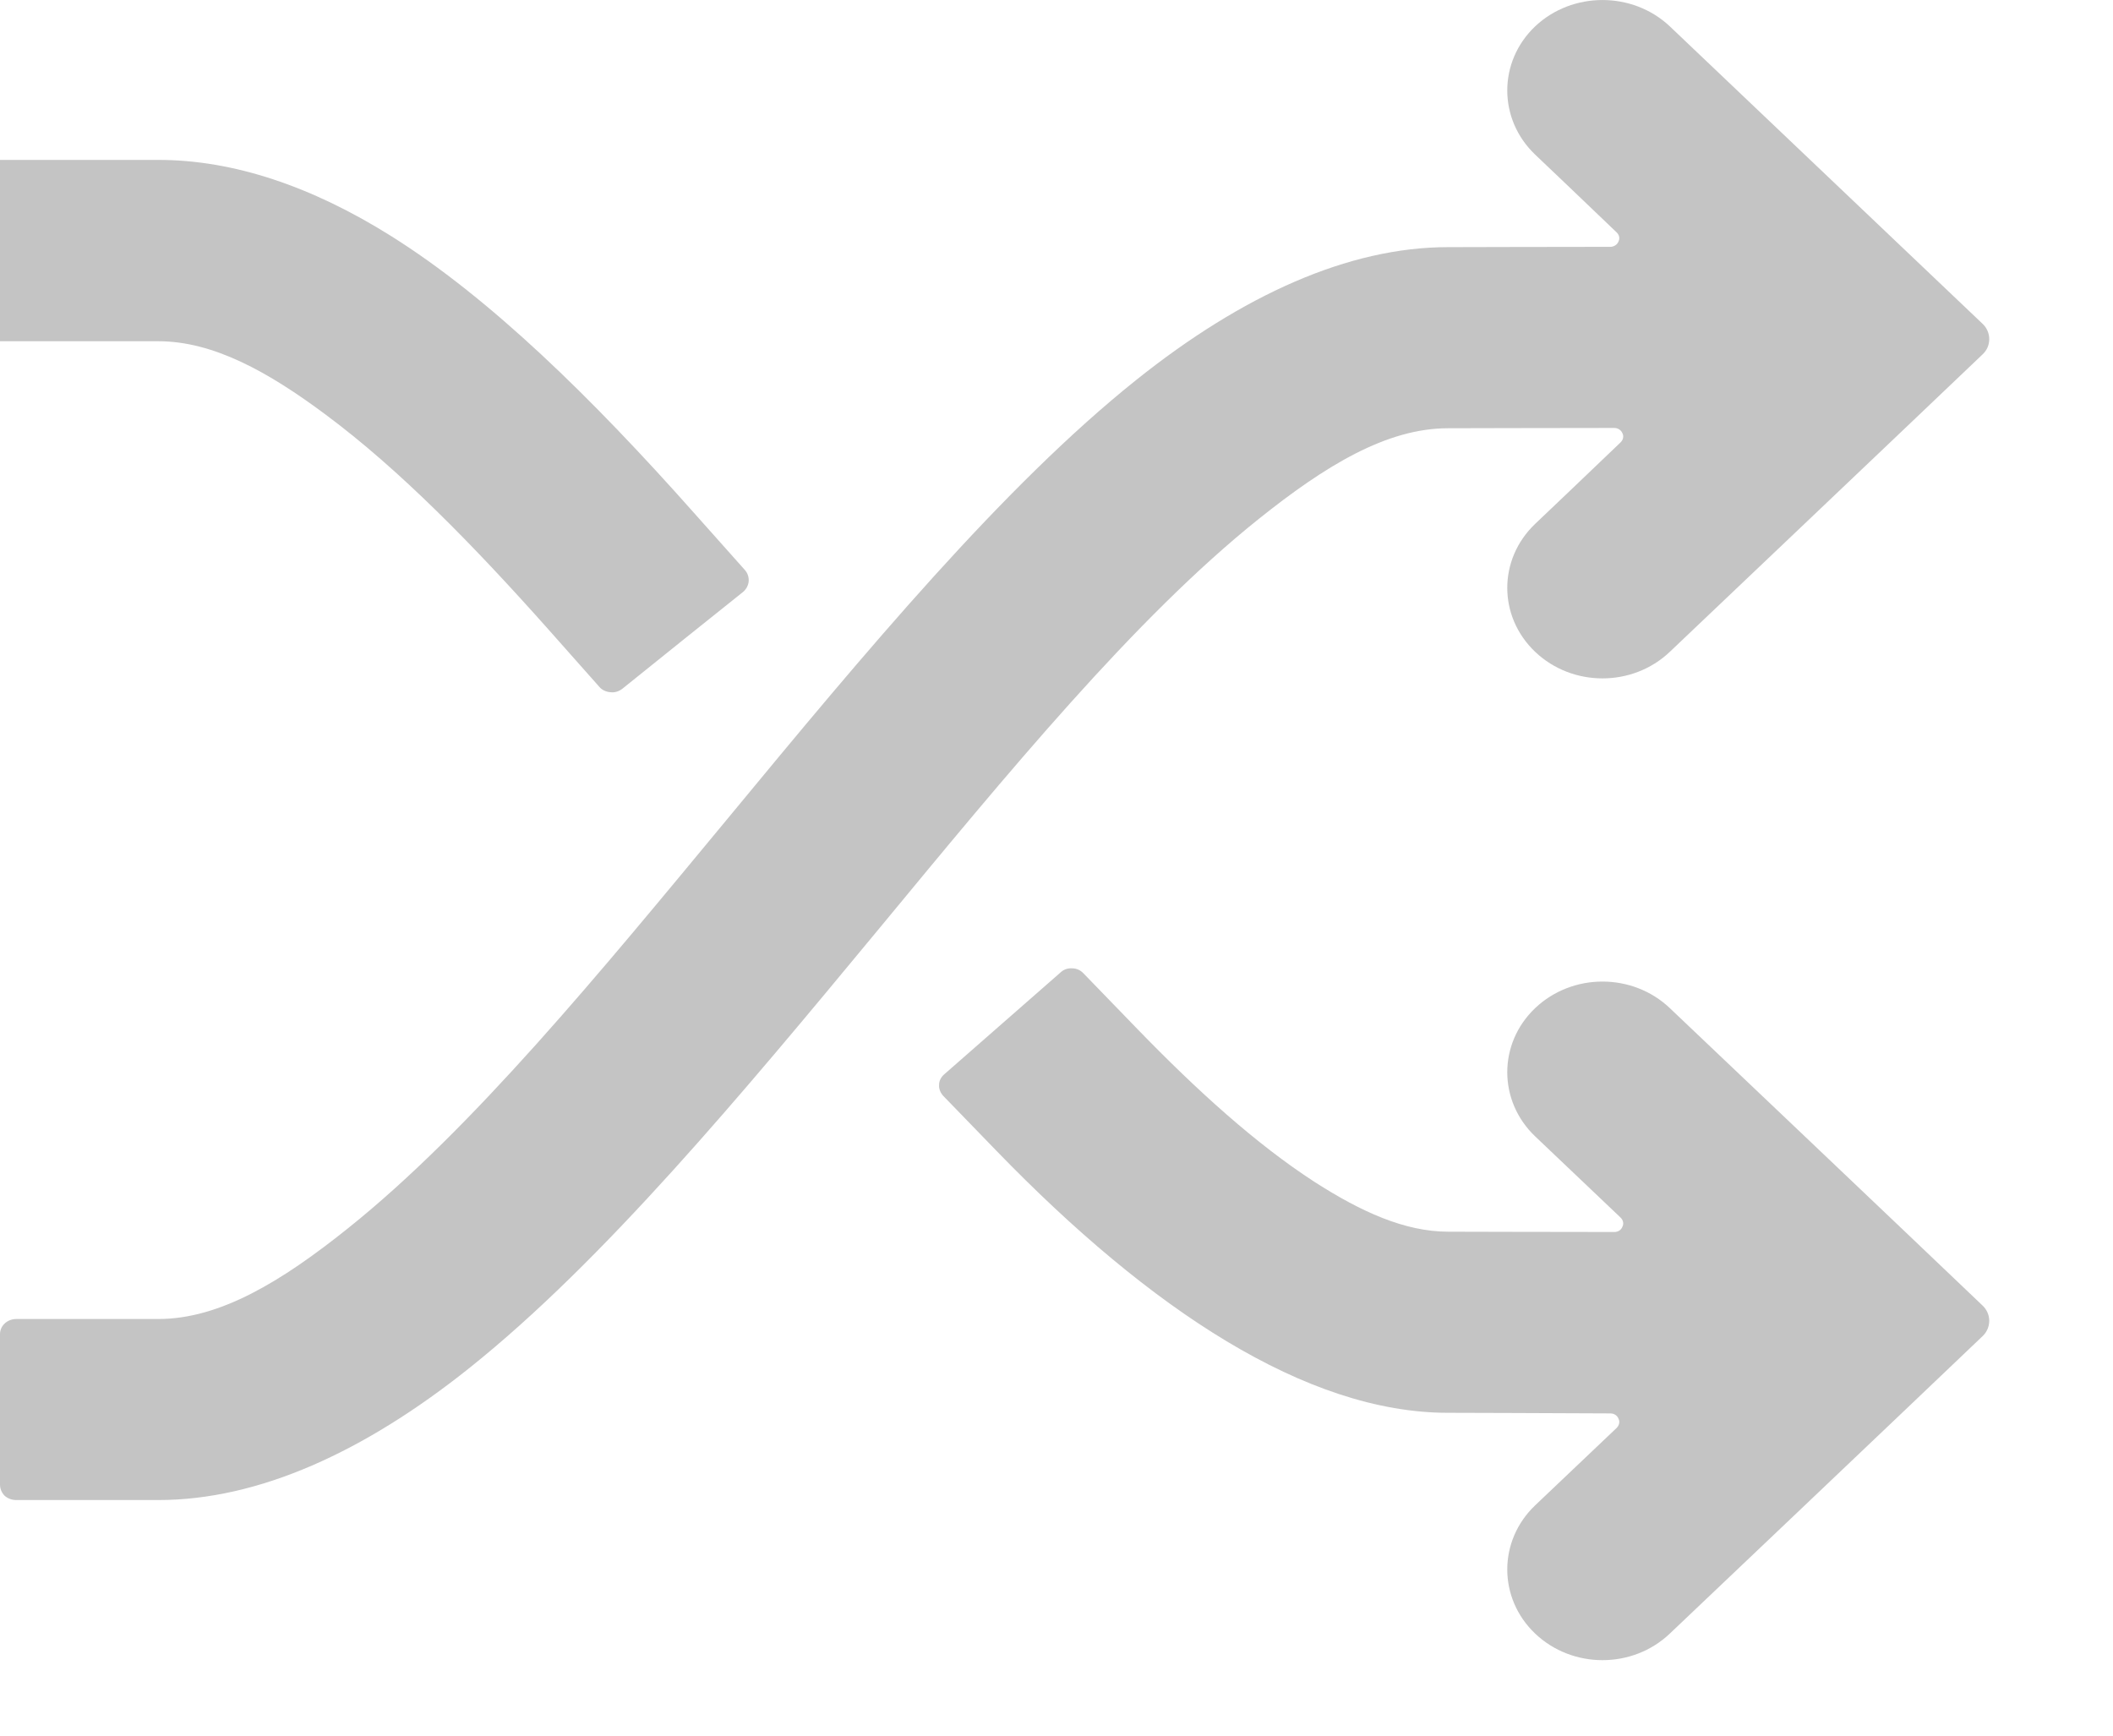 <svg width="28" height="23" viewBox="0 0 28 23" fill="none" xmlns="http://www.w3.org/2000/svg">
<path fill-rule="evenodd" clip-rule="evenodd" d="M21.339 18.73C21.387 18.73 21.43 18.755 21.447 18.8C21.469 18.841 21.456 18.89 21.421 18.924C21.062 19.265 20.343 19.948 20.343 19.948C19.85 20.418 19.85 21.179 20.343 21.648C20.837 22.117 21.633 22.117 22.127 21.648C22.127 21.648 25.403 18.537 26.273 17.705C26.329 17.652 26.36 17.578 26.36 17.503C26.36 17.429 26.329 17.355 26.273 17.302C25.403 16.47 22.127 13.359 22.127 13.359C21.633 12.89 20.837 12.89 20.343 13.359C19.85 13.828 19.85 14.589 20.343 15.059C20.343 15.059 21.101 15.779 21.473 16.133C21.508 16.166 21.521 16.215 21.499 16.256C21.482 16.302 21.439 16.326 21.391 16.326C20.733 16.326 19.192 16.322 19.192 16.322C18.612 16.322 18.032 16.055 17.422 15.664C16.647 15.162 15.864 14.454 15.067 13.631C15.067 13.631 14.6 13.149 14.357 12.898C14.318 12.857 14.267 12.832 14.206 12.832C14.15 12.828 14.093 12.848 14.054 12.886C13.704 13.194 12.864 13.927 12.513 14.236C12.47 14.273 12.444 14.322 12.444 14.376C12.44 14.429 12.462 14.482 12.501 14.524C12.743 14.775 13.21 15.256 13.21 15.256C15.24 17.351 17.309 18.722 19.188 18.722C19.188 18.722 20.694 18.726 21.339 18.73ZM21.421 3.078C21.456 3.111 21.469 3.156 21.447 3.201C21.43 3.242 21.387 3.271 21.339 3.271C20.694 3.271 19.188 3.275 19.188 3.275C17.868 3.275 16.461 3.913 15.059 5.033C13.297 6.44 11.47 8.634 9.652 10.836C7.947 12.894 6.255 14.964 4.606 16.281C3.736 16.977 2.917 17.479 2.099 17.479C2.099 17.479 0.749 17.479 0.216 17.479C0.095 17.479 0 17.569 0 17.68C0 18.137 0 19.22 0 19.672C0 19.73 0.022 19.779 0.061 19.821C0.104 19.858 0.156 19.878 0.216 19.878C0.576 19.878 1.264 19.878 1.264 19.878H2.099C3.424 19.878 4.826 19.244 6.229 18.121C7.99 16.713 9.817 14.52 11.639 12.318C13.34 10.26 15.037 8.189 16.686 6.872C17.556 6.177 18.37 5.675 19.188 5.675H19.192C19.192 5.675 20.733 5.671 21.391 5.671C21.439 5.671 21.482 5.699 21.499 5.741C21.521 5.782 21.508 5.831 21.473 5.864C21.101 6.222 20.343 6.942 20.343 6.942C19.85 7.412 19.85 8.169 20.343 8.638C20.837 9.107 21.633 9.107 22.127 8.638C22.127 8.638 25.403 5.526 26.273 4.695C26.329 4.642 26.36 4.572 26.36 4.493C26.36 4.419 26.329 4.345 26.273 4.292C25.403 3.465 22.127 0.349 22.127 0.349C21.633 -0.116 20.837 -0.116 20.343 0.349C19.85 0.818 19.85 1.579 20.343 2.049C20.343 2.049 21.062 2.732 21.421 3.078ZM1.264 4.522H2.099C2.826 4.522 3.554 4.926 4.32 5.498C5.289 6.218 6.272 7.222 7.268 8.342C7.268 8.342 7.709 8.84 7.943 9.103C7.977 9.144 8.034 9.169 8.09 9.173C8.146 9.181 8.202 9.161 8.246 9.128C8.609 8.836 9.479 8.136 9.847 7.844C9.89 7.807 9.916 7.757 9.921 7.704C9.925 7.65 9.908 7.597 9.873 7.556C9.639 7.292 9.194 6.794 9.194 6.794C7.839 5.267 6.488 3.946 5.181 3.127C4.138 2.473 3.099 2.119 2.099 2.119H0V4.522H1.264Z" fill="#C4C4C4"/>
</svg>
